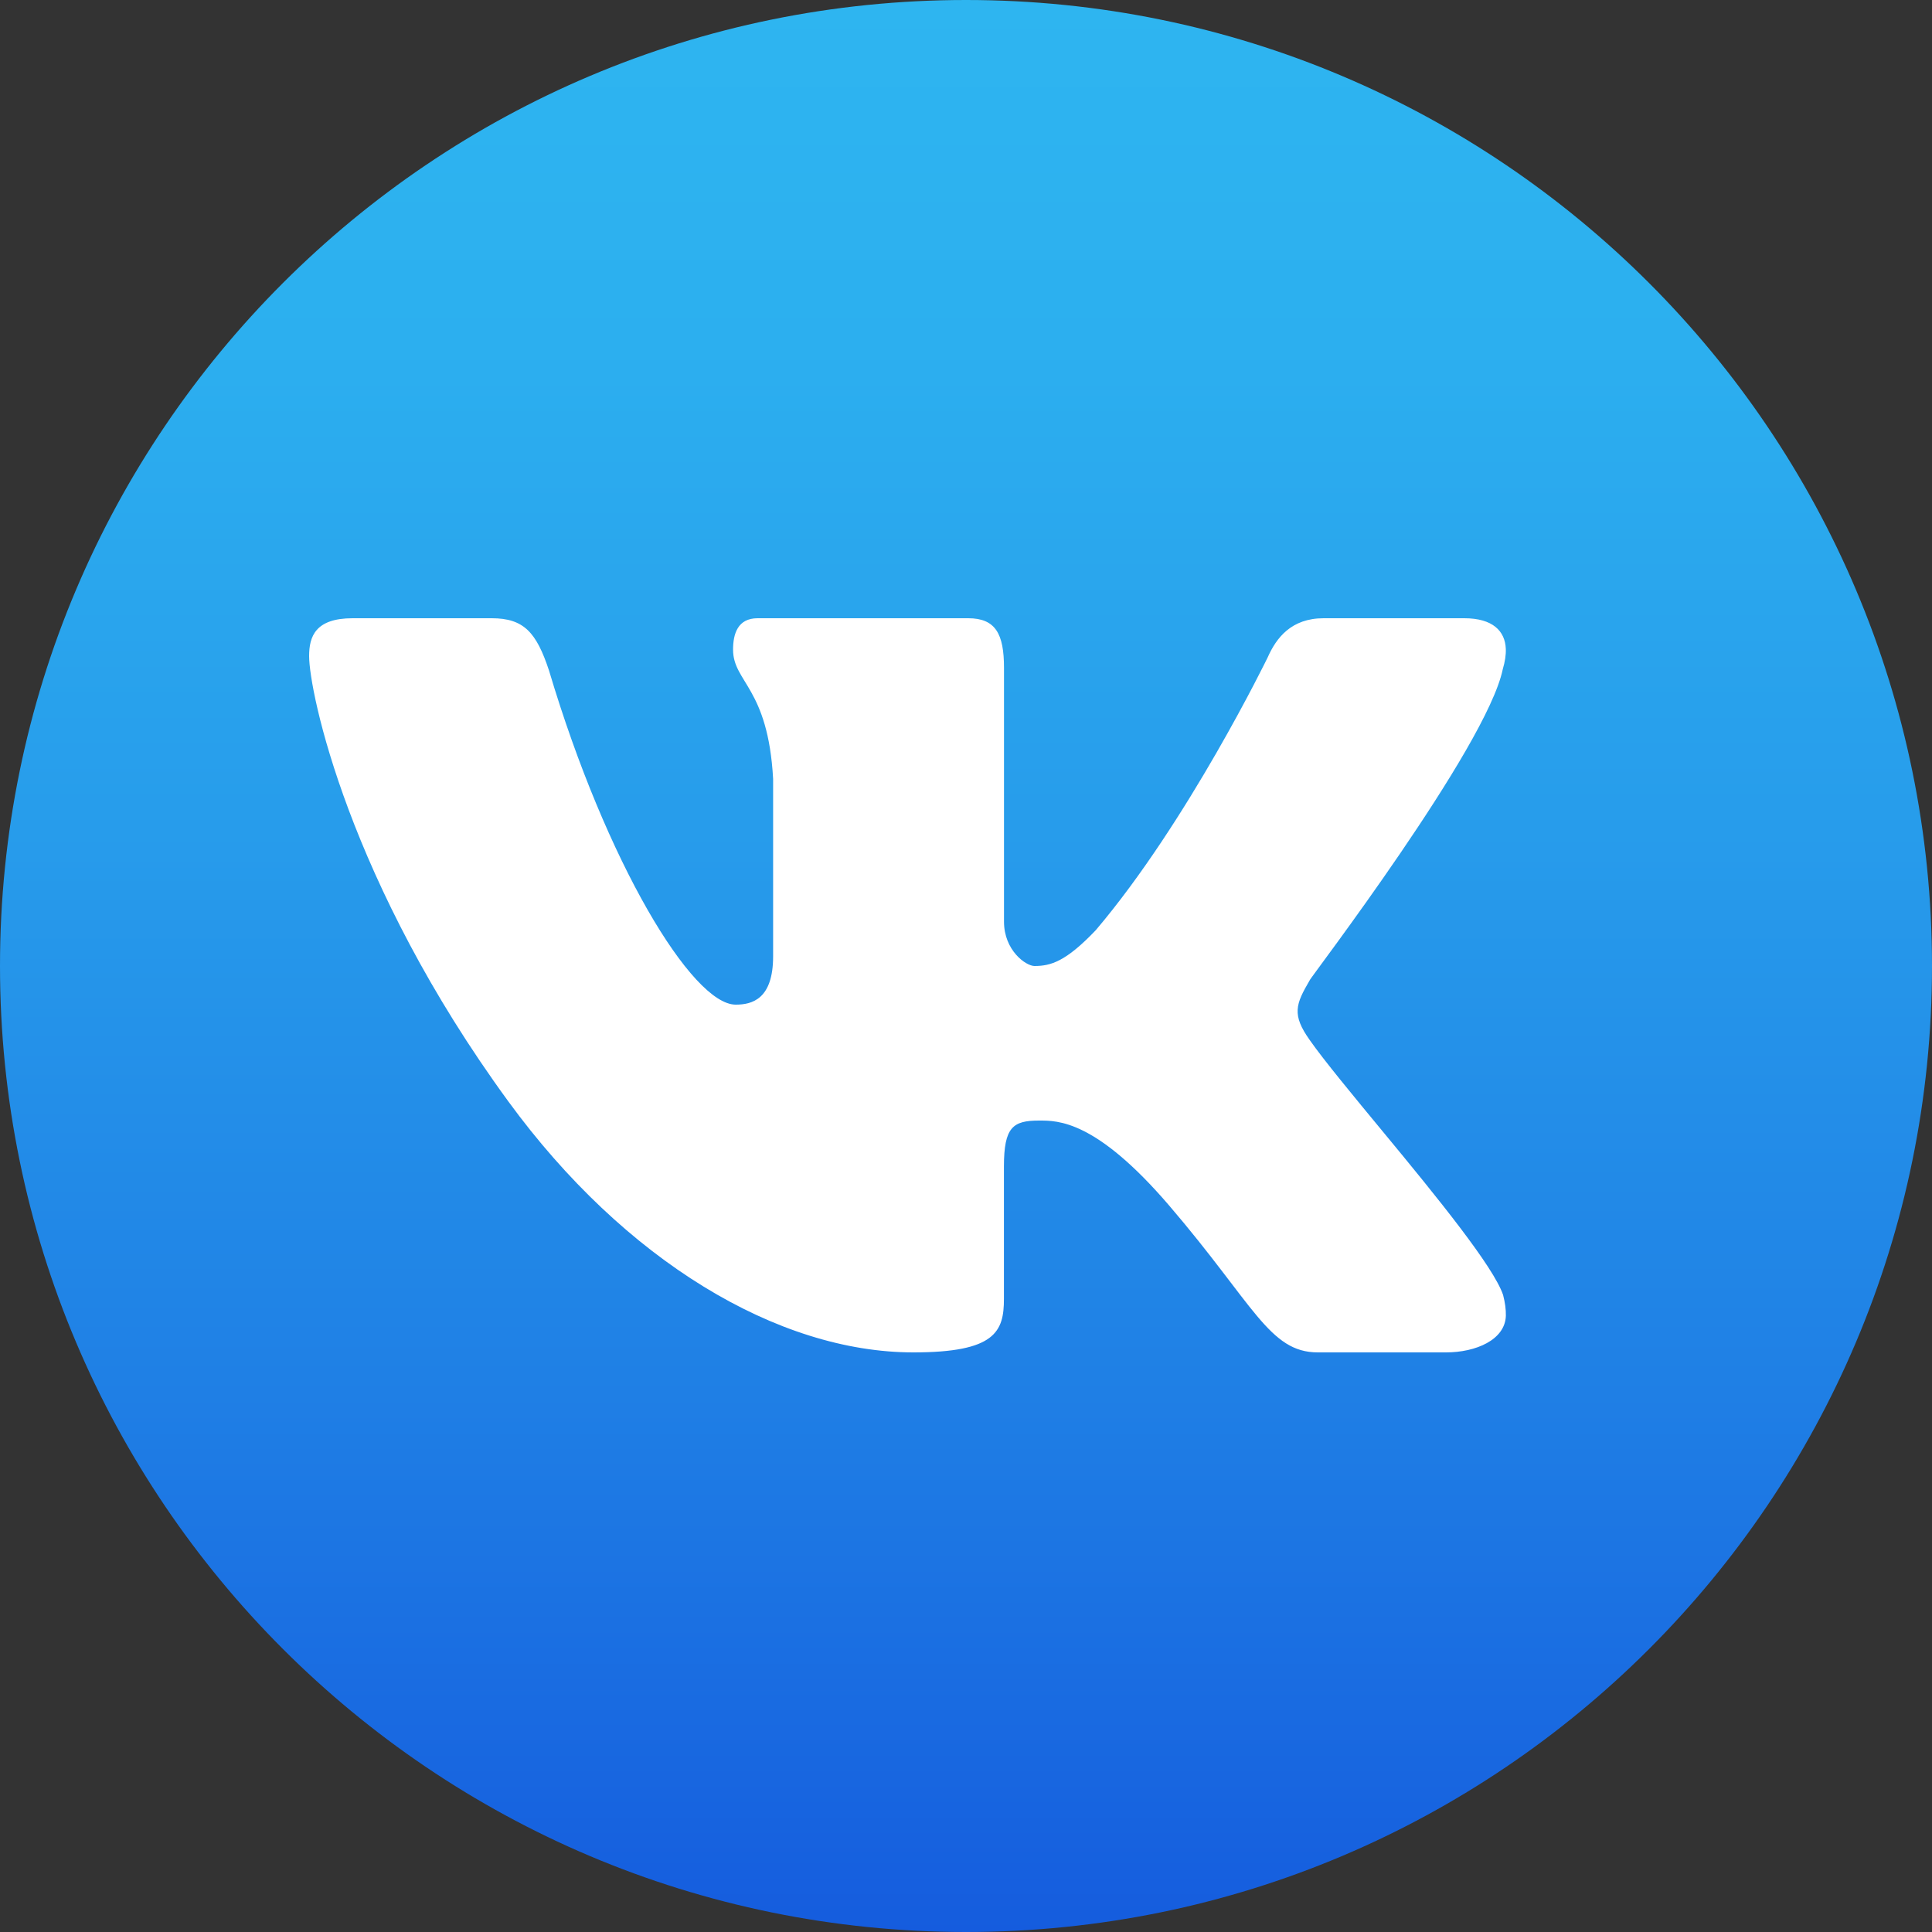 <svg width="30" height="30" viewBox="0 0 30 30" fill="none" xmlns="http://www.w3.org/2000/svg">
<rect x="0" y="0" width="30" height="30" fill="#333333" stroke="none"/>
<path d="M30 15C30 23.283 23.283 30 15 30C6.717 30 0 23.283 0 15C0 6.717 6.717 0 15 0C23.283 0 30 6.717 30 15Z" fill="url(#paint0_linear_113_4552)"/>
<path d="M23.335 10.391C23.369 10.277 23.386 10.17 23.382 10.075C23.371 9.8 23.181 9.6 22.736 9.6H20.554C20.051 9.6 19.819 9.904 19.684 10.209C19.684 10.209 18.444 12.762 17.014 14.445C16.55 14.932 16.315 15 16.064 15C15.93 15 15.59 14.758 15.59 14.311V10.37C15.59 9.843 15.459 9.6 15.034 9.6H11.764C11.455 9.6 11.383 9.843 11.383 10.087C11.383 10.594 11.927 10.675 12.005 12.095V14.849C12.005 15.518 11.675 15.6 11.424 15.6C10.748 15.6 9.416 13.4 8.525 10.412C8.33 9.823 8.137 9.6 7.635 9.6H5.476C4.897 9.6 4.8 9.884 4.8 10.188C4.8 10.736 5.406 13.699 7.895 17.105C9.7 19.575 12.078 21 14.183 21C15.458 21 15.589 20.675 15.589 20.168V18.11C15.59 17.501 15.729 17.4 16.135 17.4C16.425 17.4 17.015 17.39 18.155 18.72C19.47 20.254 19.709 21 20.463 21H22.453C22.915 21 23.372 20.806 23.383 20.43C23.385 20.334 23.371 20.227 23.34 20.108C23.192 19.67 22.324 18.6 21.48 17.58C21.013 17.015 20.551 16.456 20.339 16.152C20.197 15.953 20.143 15.814 20.15 15.68C20.157 15.539 20.23 15.406 20.339 15.218C20.32 15.218 23.084 11.608 23.335 10.391Z" fill="white"/>
<defs>
<linearGradient id="paint0_linear_113_4552" x1="15" y1="30" x2="15" y2="0" gradientUnits="userSpaceOnUse">
<stop stop-color="#155CDE"/>
<stop offset="0.278" stop-color="#1F7FE5"/>
<stop offset="0.569" stop-color="#279CEB"/>
<stop offset="0.82" stop-color="#2CAFEF"/>
<stop offset="1" stop-color="#2EB5F0"/>
</linearGradient>
</defs>
</svg>

